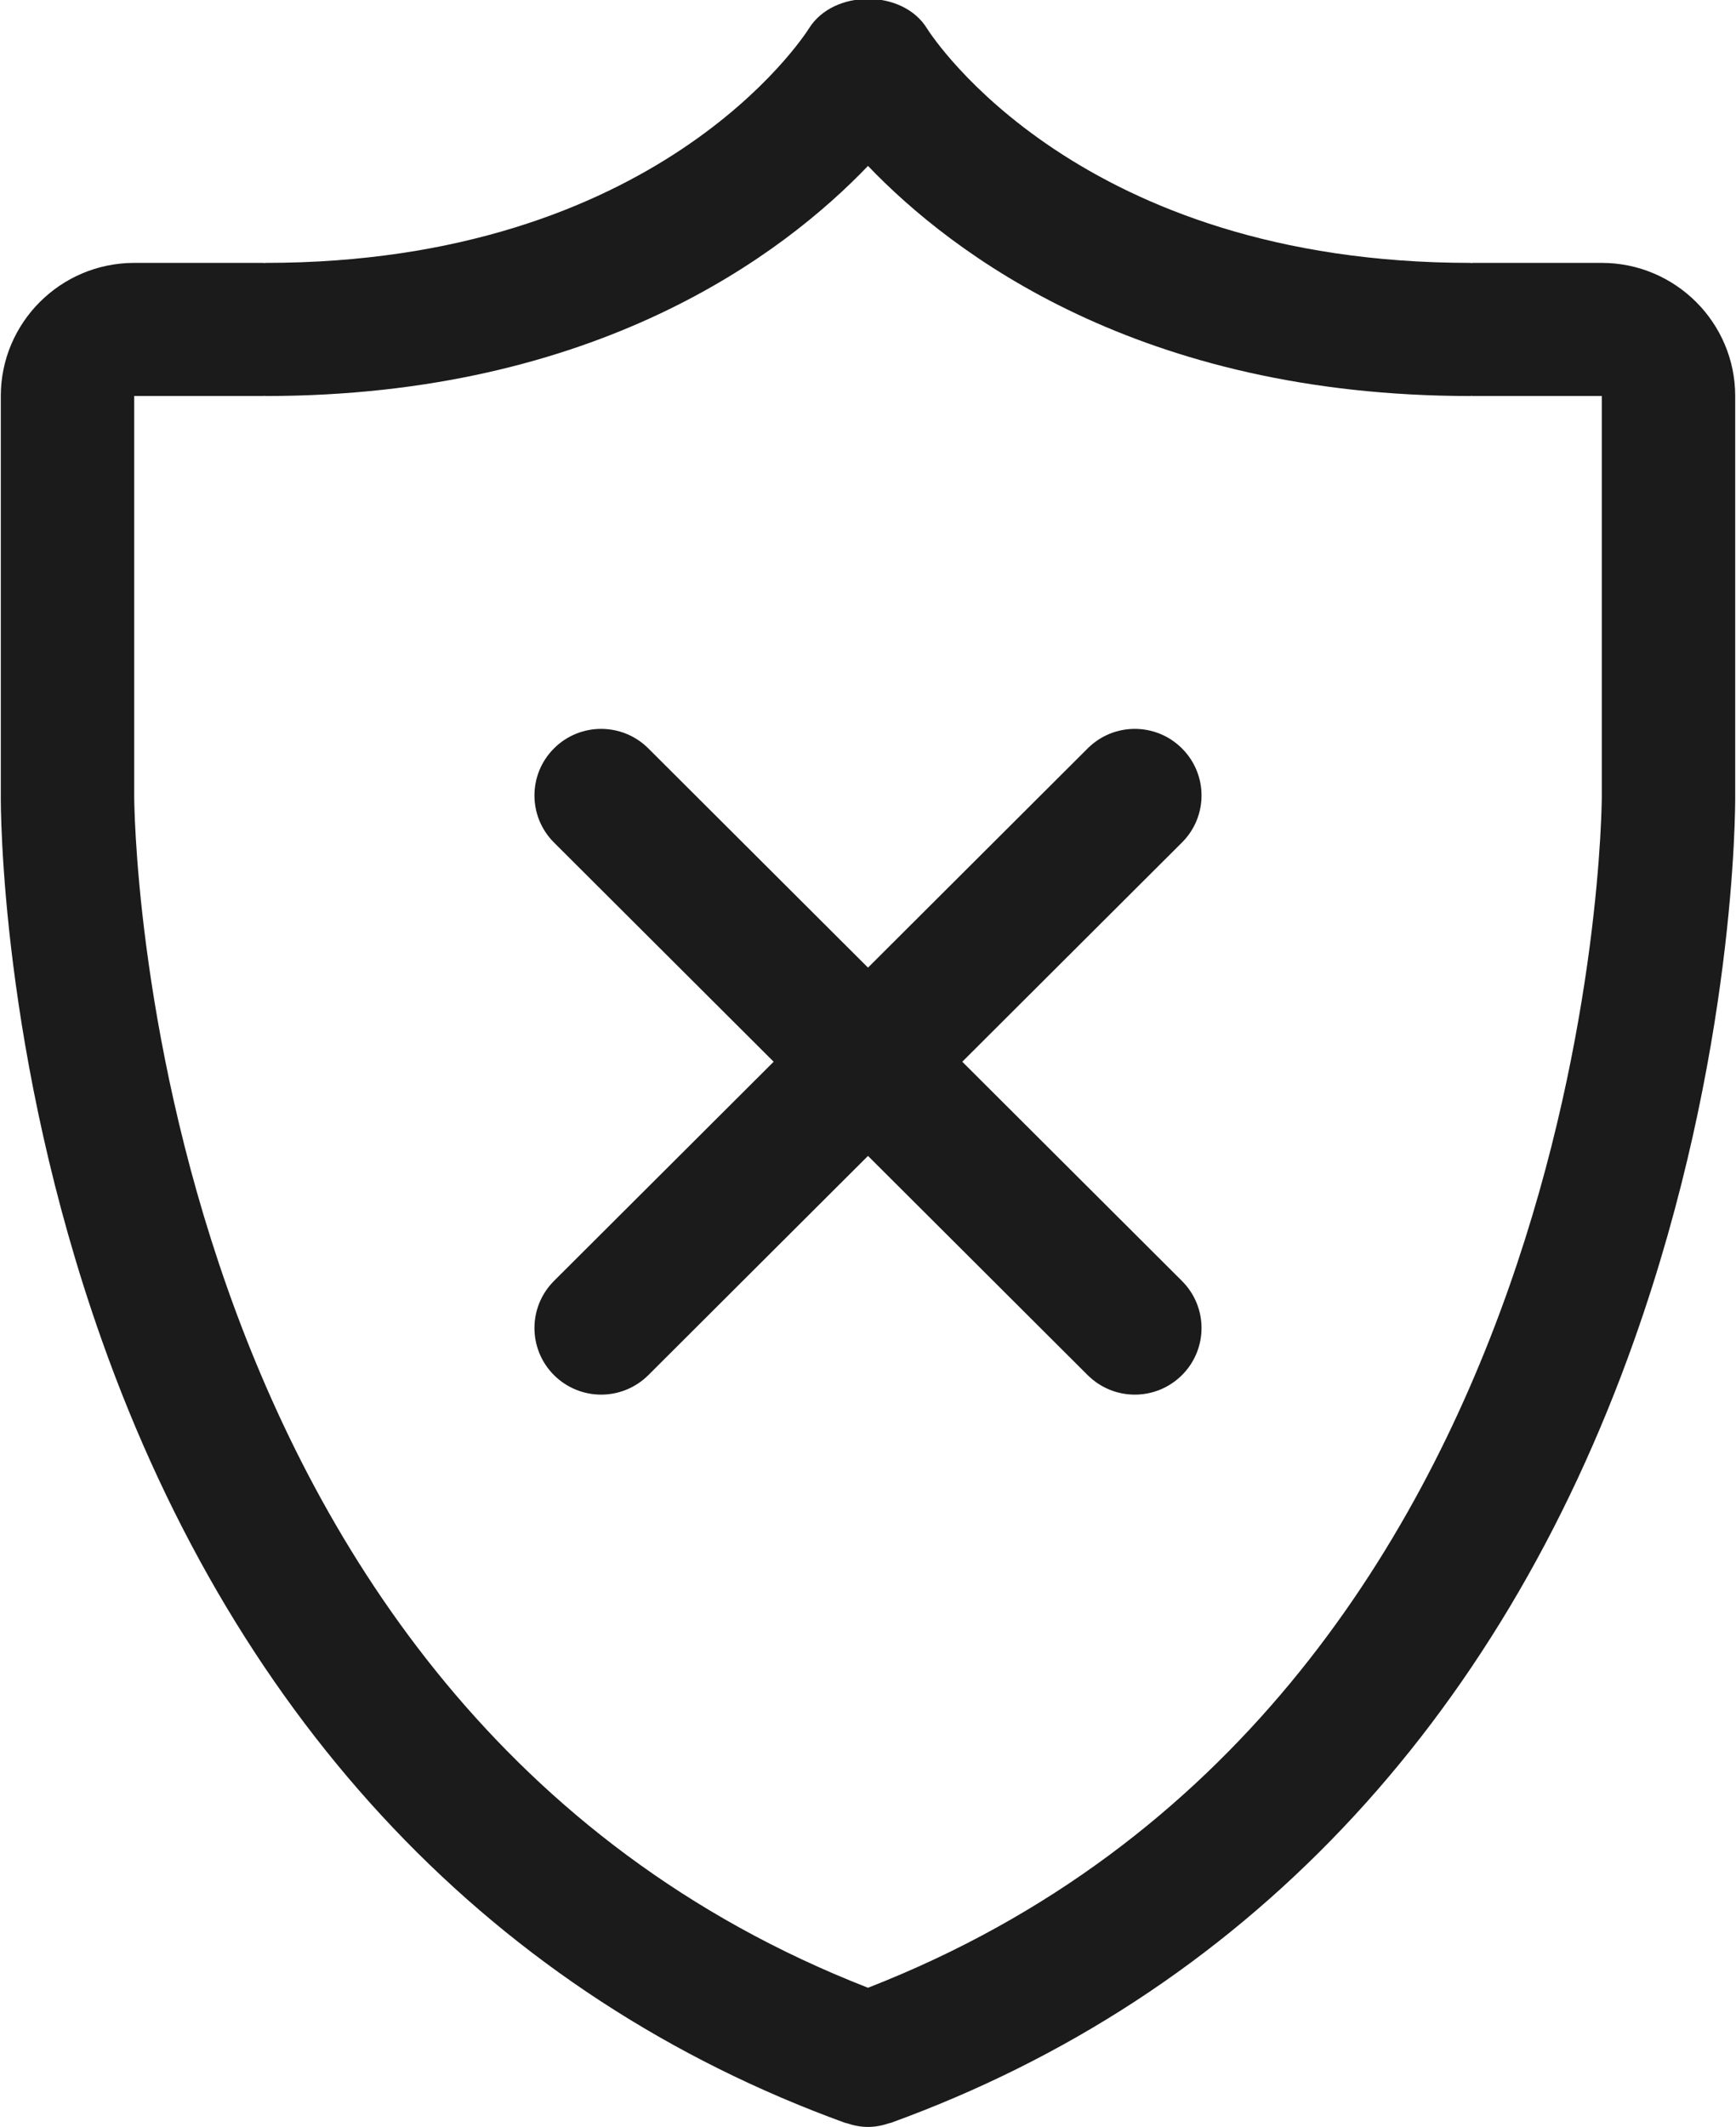 <svg xmlns="http://www.w3.org/2000/svg" xmlns:xlink="http://www.w3.org/1999/xlink" preserveAspectRatio="xMidYMid" width="26" height="31.844" viewBox="0 0 26 31.844">
  <defs>
    <style>
      .cls-1 {
        fill: #1b1b1b;
        fill-rule: evenodd;
      }
    </style>
  </defs>
  <path d="M25.988,11.910 C25.989,12.098 25.994,15.782 24.476,20.063 C22.432,25.829 18.582,29.882 13.341,31.783 C13.334,31.786 13.327,31.785 13.321,31.787 C13.218,31.822 13.110,31.844 13.000,31.844 C12.889,31.844 12.782,31.822 12.679,31.787 C12.672,31.785 12.665,31.786 12.658,31.783 C7.419,29.882 3.569,25.829 1.524,20.063 C0.006,15.782 0.011,12.098 0.012,11.910 C0.012,11.910 0.012,11.910 0.012,11.909 L0.012,5.929 C0.012,4.830 0.908,3.936 2.010,3.936 L3.945,3.936 C3.951,3.936 3.956,3.939 3.961,3.939 C3.967,3.939 3.971,3.936 3.977,3.936 C9.838,3.936 12.028,0.565 12.119,0.421 C12.487,-0.163 13.523,-0.163 13.884,0.427 C13.971,0.564 16.164,3.936 22.023,3.936 C22.029,3.936 22.034,3.939 22.039,3.939 C22.045,3.939 22.050,3.936 22.056,3.936 L23.990,3.936 C25.091,3.936 25.988,4.830 25.988,5.929 L25.988,11.909 C25.988,11.910 25.988,11.910 25.988,11.910 ZM23.990,11.909 L23.990,5.929 L22.056,5.929 C22.050,5.929 22.045,5.926 22.039,5.926 C22.034,5.926 22.029,5.929 22.023,5.929 C17.067,5.929 14.263,3.803 13.000,2.484 C11.737,3.803 8.933,5.929 3.977,5.929 C3.971,5.929 3.967,5.926 3.961,5.926 C3.956,5.926 3.951,5.929 3.945,5.929 L2.010,5.929 L2.010,11.909 C2.010,11.911 2.009,11.912 2.009,11.913 C2.009,11.914 2.010,11.915 2.010,11.916 C2.009,12.053 2.076,25.505 13.000,29.760 C23.926,25.505 23.991,12.054 23.990,11.916 C23.990,11.915 23.990,11.914 23.990,11.913 C23.990,11.912 23.990,11.911 23.990,11.909 ZM17.702,20.588 C17.507,20.782 17.252,20.880 16.996,20.880 C16.740,20.880 16.485,20.782 16.290,20.588 L13.000,17.306 L9.710,20.588 C9.515,20.782 9.259,20.880 9.003,20.880 C8.748,20.880 8.492,20.782 8.297,20.588 C7.907,20.198 7.907,19.568 8.297,19.178 L11.587,15.896 L8.297,12.614 C7.907,12.225 7.907,11.594 8.297,11.205 C8.687,10.815 9.319,10.815 9.710,11.205 L13.000,14.487 L16.290,11.205 C16.680,10.815 17.312,10.815 17.702,11.205 C18.093,11.594 18.093,12.225 17.702,12.614 L14.412,15.896 L17.702,19.178 C18.093,19.568 18.093,20.198 17.702,20.588 Z" class="cls-1"/>
</svg>
